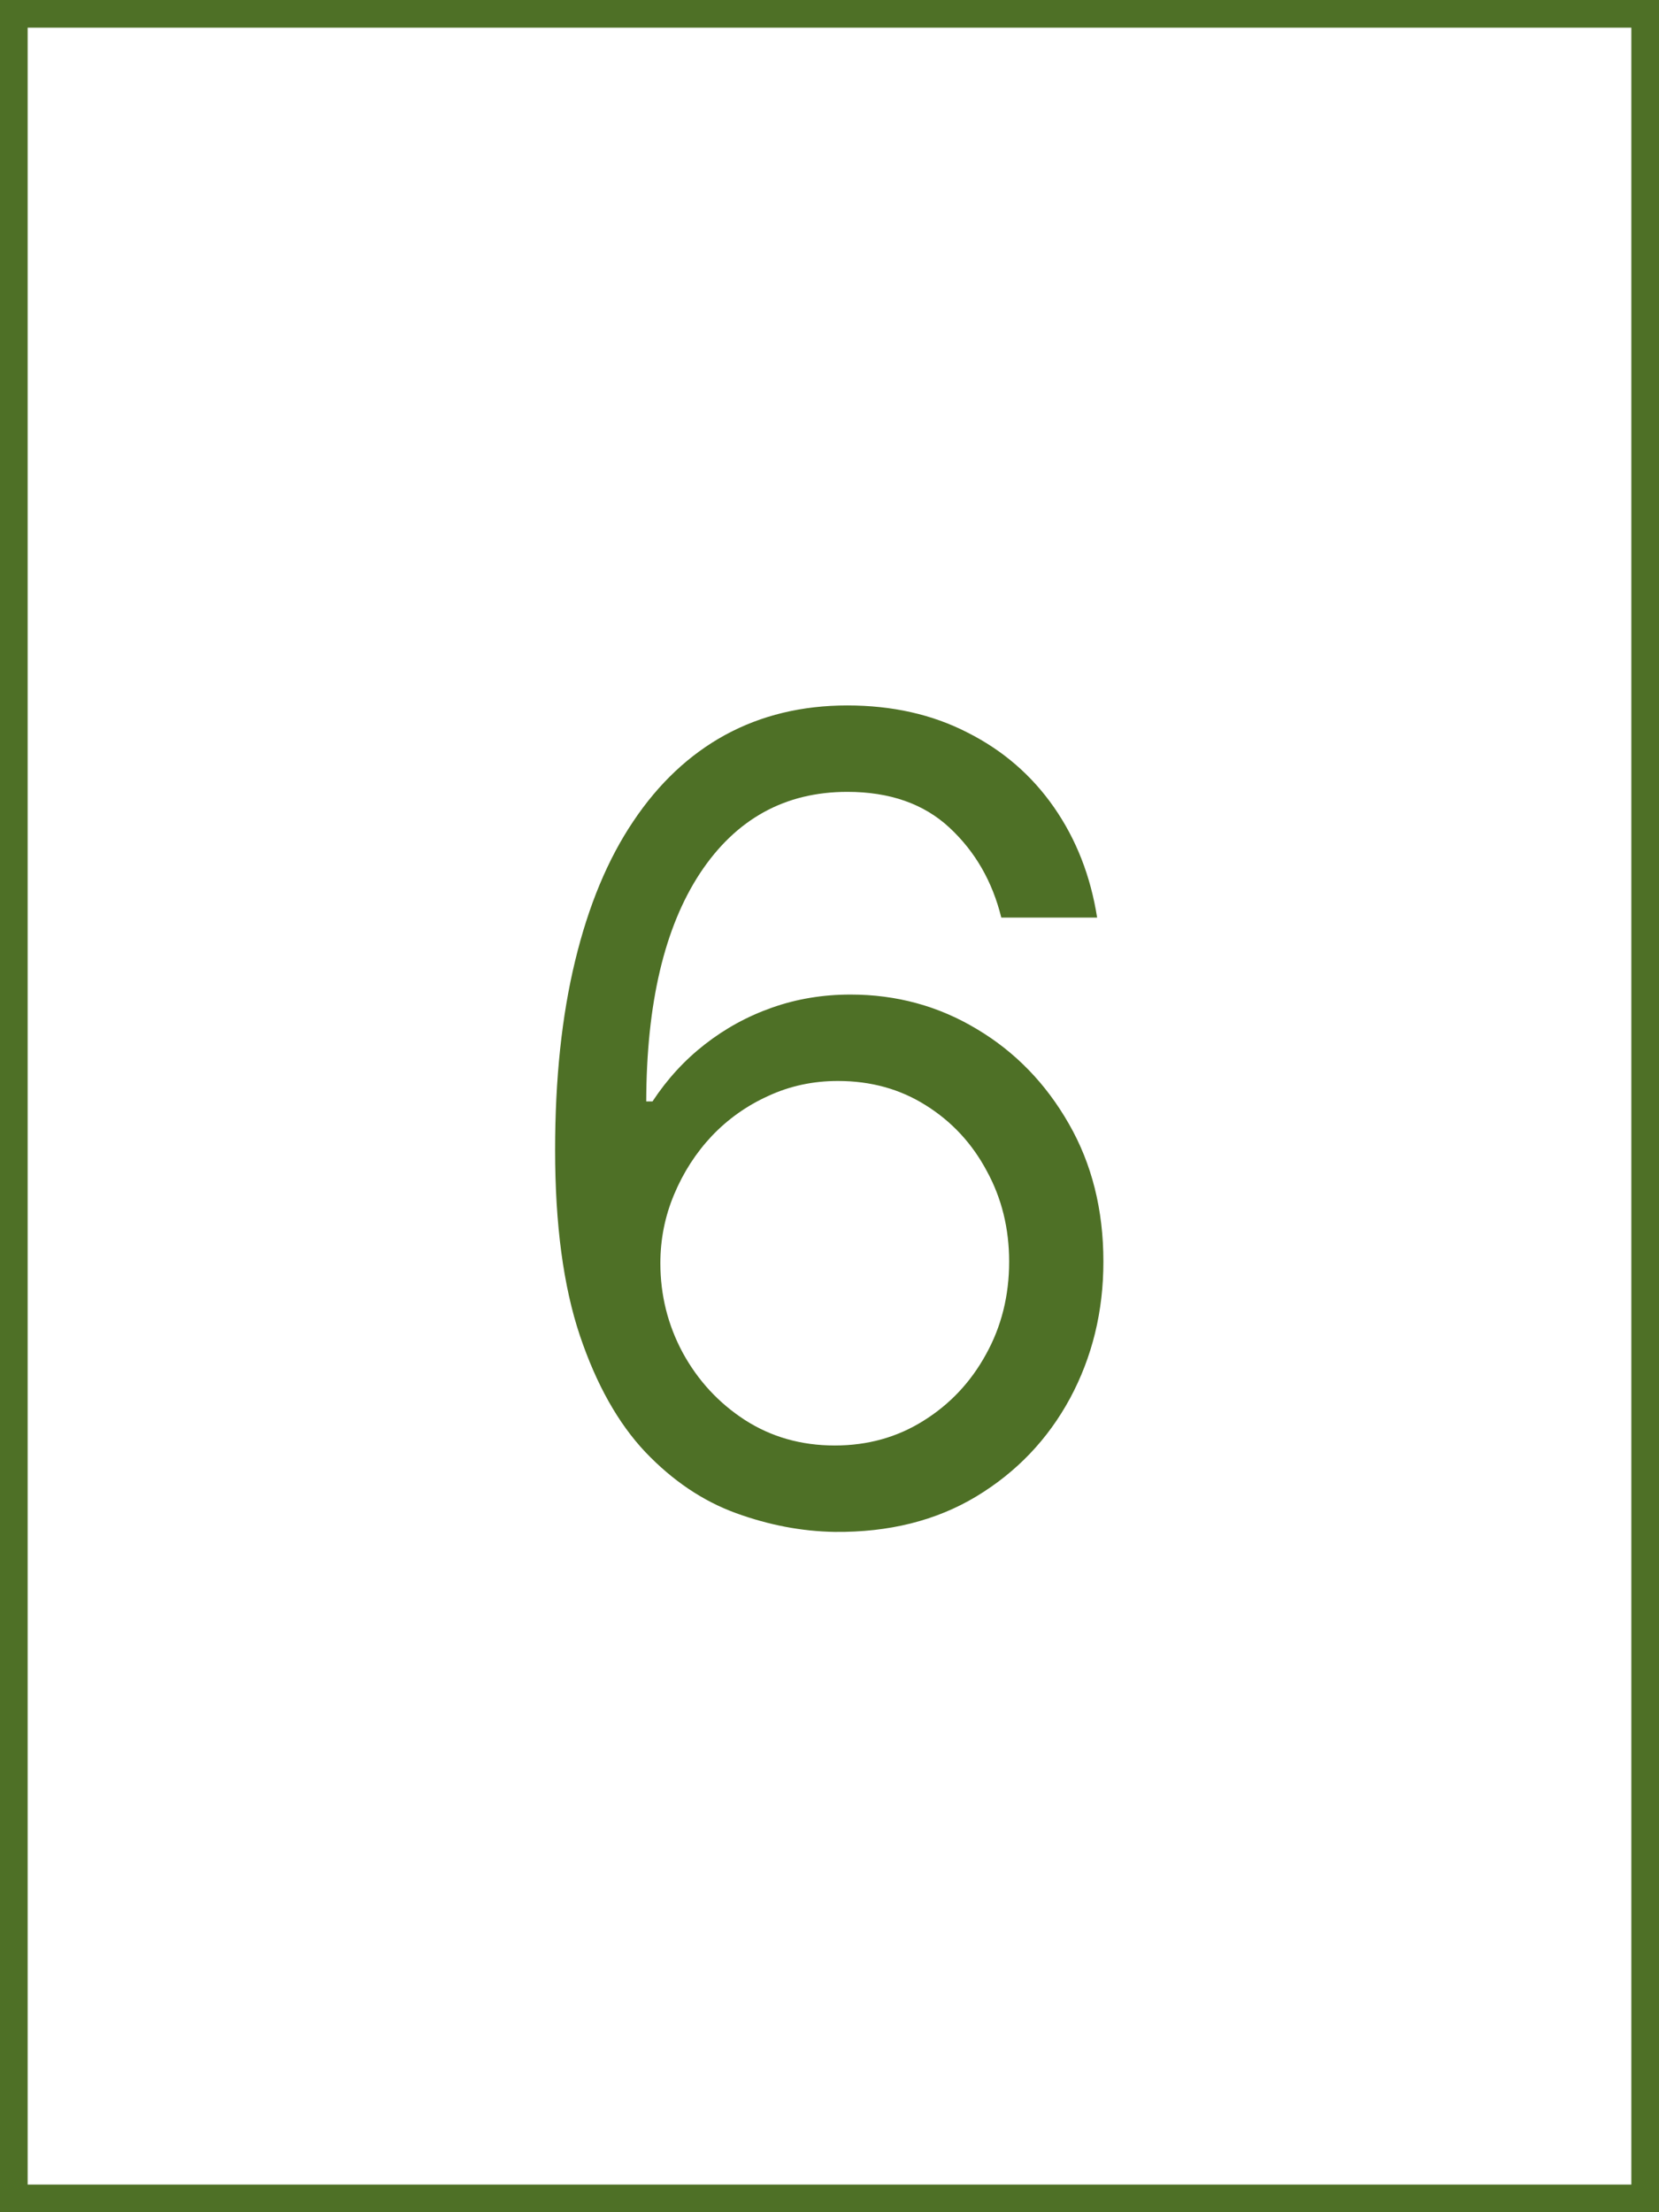 <svg width="60" height="80" viewBox="0 0 60 80" fill="none" xmlns="http://www.w3.org/2000/svg">
<rect x="0" y="0" width="60" height="80" fill="#333333" stroke="none"/>
<rect x="0.5" y="0.5" width="59" height="79" fill="white"/>
<path d="M30.19 55.398C28.997 55.379 27.804 55.151 26.61 54.716C25.417 54.28 24.328 53.546 23.343 52.514C22.358 51.472 21.568 50.066 20.971 48.295C20.375 46.515 20.076 44.28 20.076 41.591C20.076 39.015 20.318 36.733 20.801 34.744C21.284 32.746 21.985 31.065 22.903 29.702C23.822 28.329 24.93 27.287 26.227 26.577C27.534 25.866 29.006 25.511 30.645 25.511C32.273 25.511 33.722 25.838 34.991 26.491C36.27 27.135 37.311 28.035 38.116 29.19C38.921 30.346 39.442 31.676 39.679 33.182H36.213C35.891 31.875 35.266 30.791 34.338 29.929C33.41 29.067 32.179 28.636 30.645 28.636C28.391 28.636 26.615 29.616 25.318 31.577C24.03 33.537 23.381 36.288 23.372 39.83H23.599C24.129 39.025 24.759 38.338 25.488 37.77C26.227 37.192 27.041 36.747 27.931 36.435C28.822 36.122 29.764 35.966 30.758 35.966C32.425 35.966 33.95 36.383 35.332 37.216C36.715 38.04 37.823 39.181 38.656 40.639C39.489 42.088 39.906 43.75 39.906 45.625C39.906 47.424 39.503 49.072 38.699 50.568C37.894 52.055 36.762 53.239 35.304 54.119C33.855 54.99 32.15 55.417 30.19 55.398ZM30.19 52.273C31.383 52.273 32.453 51.974 33.4 51.378C34.357 50.781 35.109 49.981 35.659 48.977C36.217 47.974 36.497 46.856 36.497 45.625C36.497 44.422 36.227 43.329 35.687 42.344C35.157 41.349 34.423 40.559 33.485 39.972C32.557 39.385 31.497 39.091 30.304 39.091C29.404 39.091 28.566 39.271 27.789 39.631C27.013 39.981 26.331 40.464 25.744 41.08C25.166 41.695 24.712 42.401 24.38 43.196C24.049 43.982 23.883 44.811 23.883 45.682C23.883 46.837 24.153 47.917 24.693 48.92C25.242 49.924 25.99 50.734 26.937 51.349C27.894 51.965 28.978 52.273 30.19 52.273Z" fill="#4E7026"/>
<rect x="0.5" y="0.5" width="59" height="79" stroke="#4E7026"/>
</svg>
